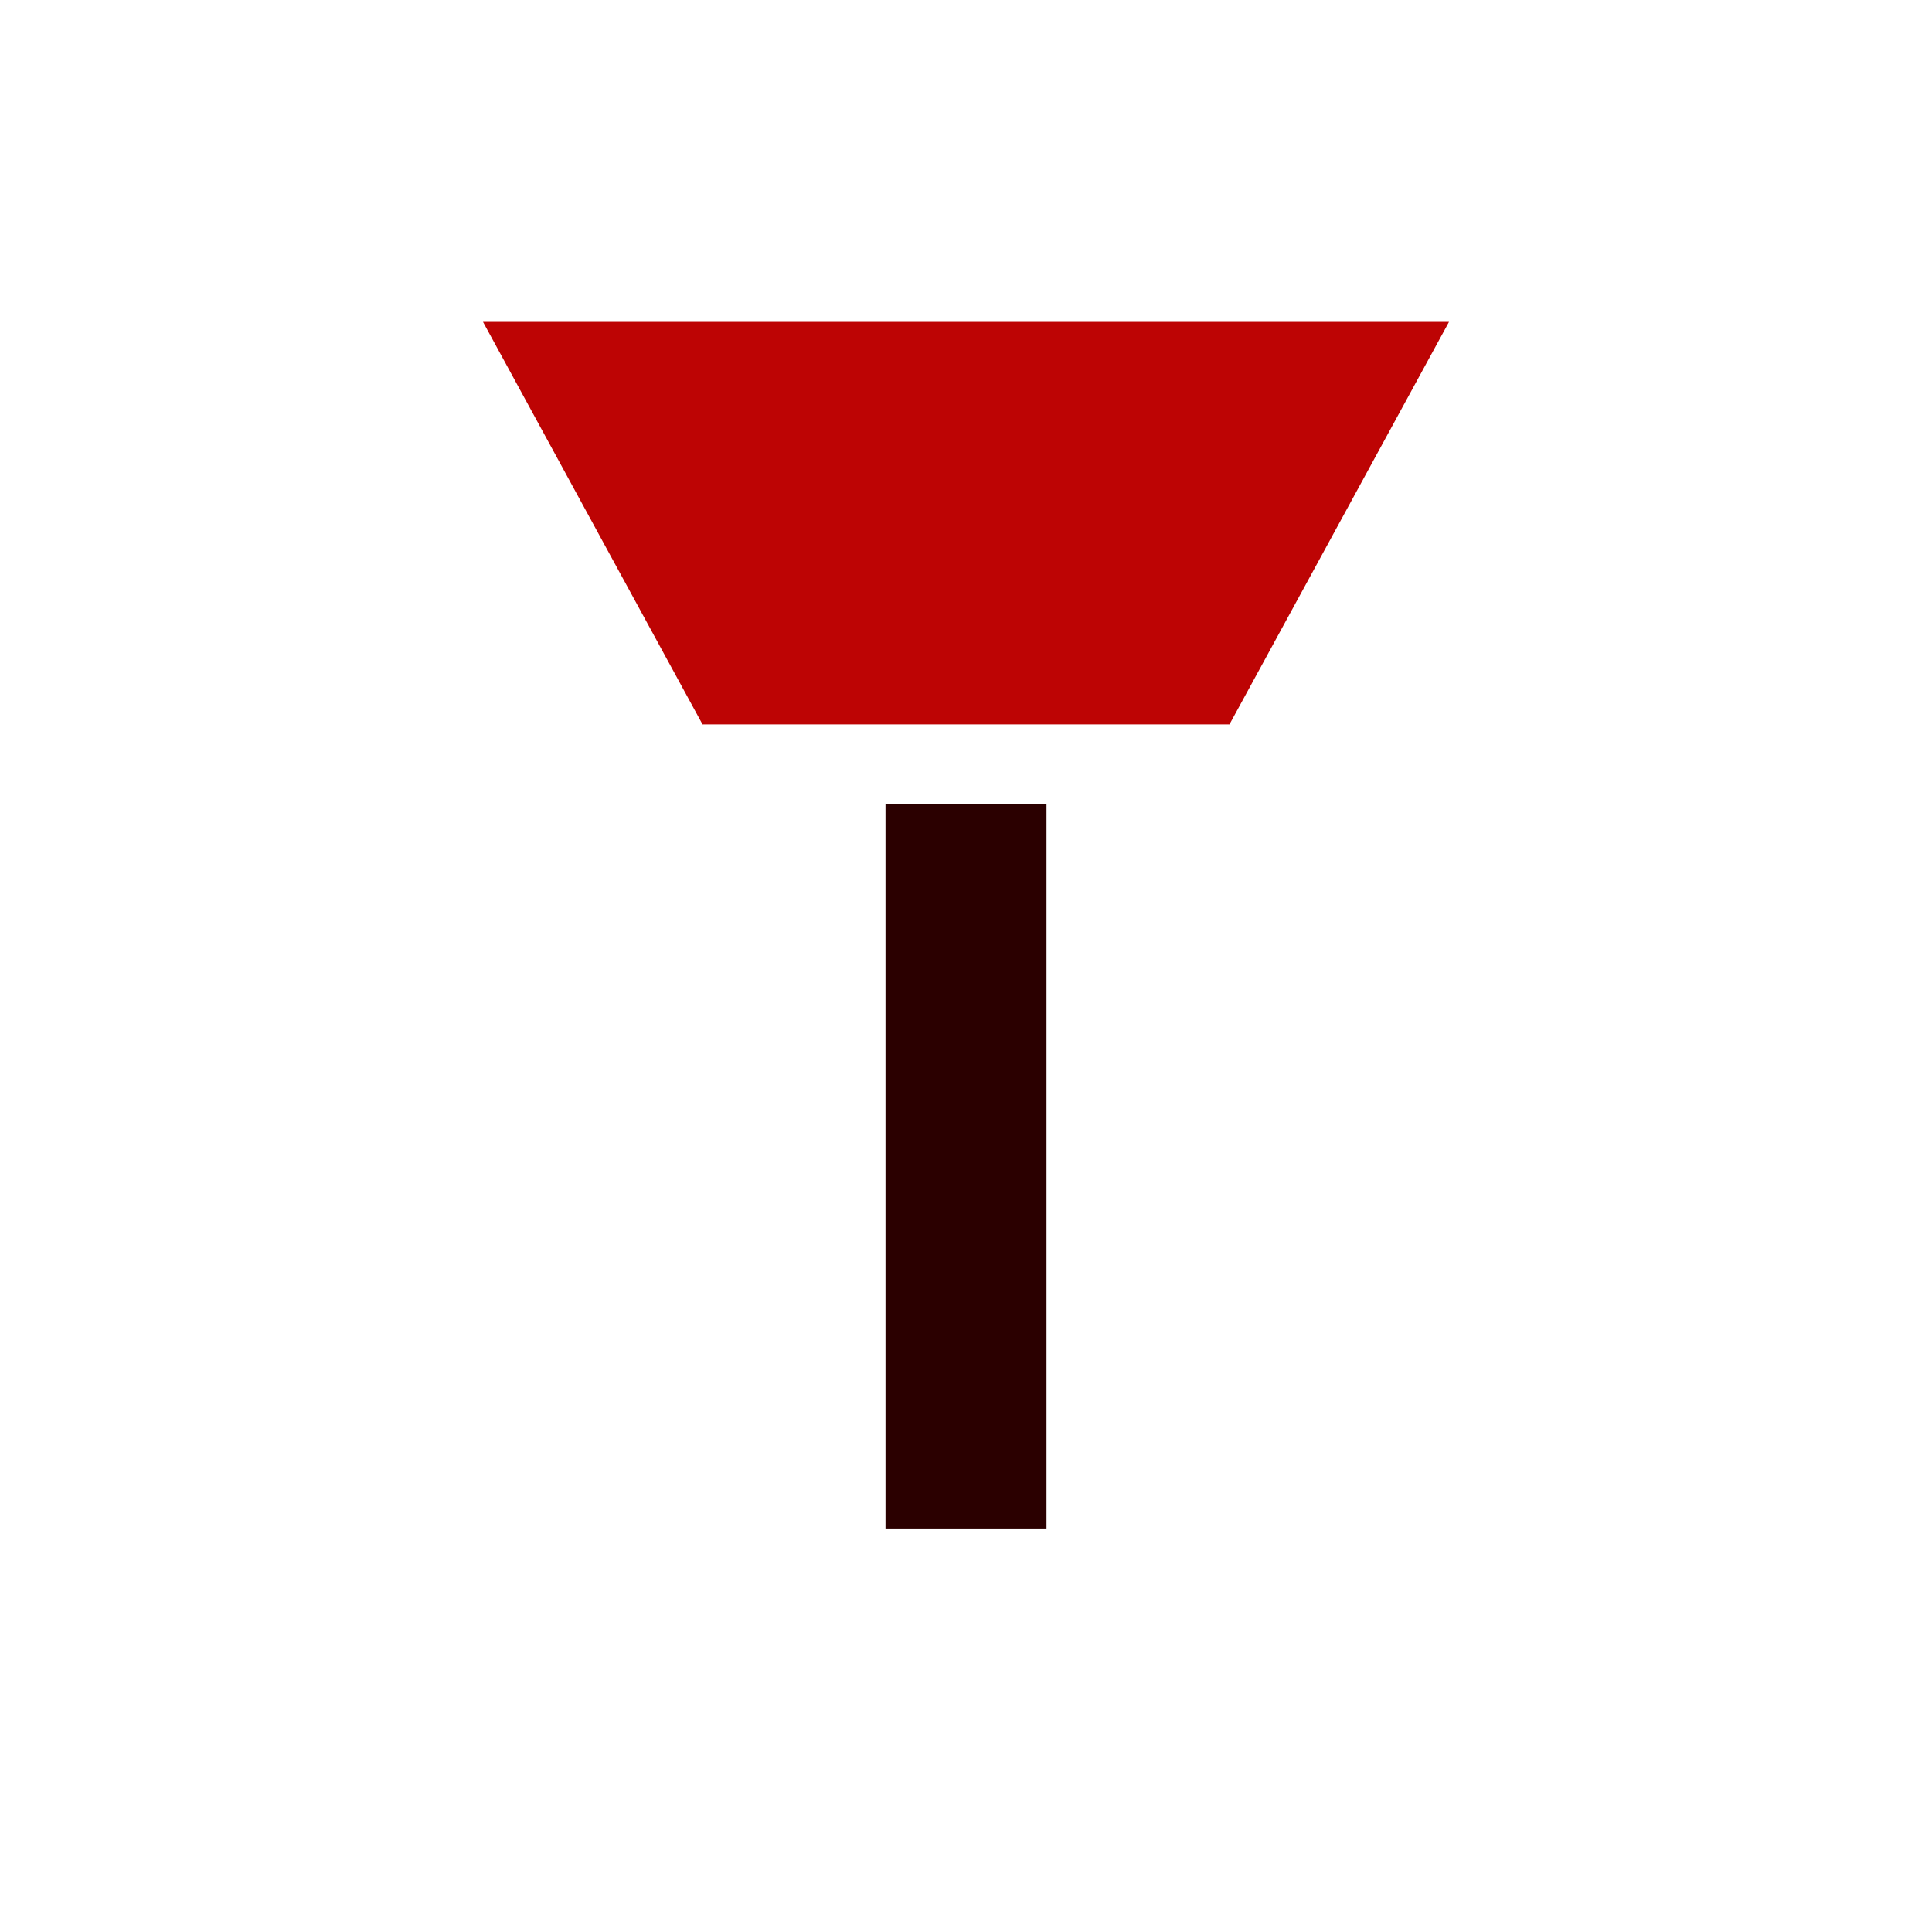 <?xml version="1.0" encoding="UTF-8" standalone="no"?>
<svg
   xmlns:sketch="http://www.bohemiancoding.com/sketch/ns"
   xmlns:dc="http://purl.org/dc/elements/1.1/"
   xmlns:cc="http://creativecommons.org/ns#"
   xmlns:rdf="http://www.w3.org/1999/02/22-rdf-syntax-ns#"
   xmlns:svg="http://www.w3.org/2000/svg"
   xmlns="http://www.w3.org/2000/svg"
   xmlns:sodipodi="http://sodipodi.sourceforge.net/DTD/sodipodi-0.dtd"
   xmlns:inkscape="http://www.inkscape.org/namespaces/inkscape"
   width="24px"
   height="24px"
   viewBox="0 0 24 24"
   version="1.1"
   id="svg2"
   inkscape:version="0.92.4 (5da689c313, 2019-01-14)"
   sodipodi:docname="vac-on.svg">
  <sodipodi:namedview
     pagecolor="#ffffff"
     bordercolor="#666666"
     borderopacity="1"
     objecttolerance="10"
     gridtolerance="10"
     guidetolerance="10"
     inkscape:pageopacity="0"
     inkscape:pageshadow="2"
     inkscape:window-width="641"
     inkscape:window-height="454"
     id="namedview13"
     showgrid="false"
     showguides="false"
     inkscape:guide-bbox="true"
     inkscape:snap-to-guides="true"
     inkscape:zoom="8"
     inkscape:cx="7.4910976"
     inkscape:cy="6.1170164"
     inkscape:window-x="267"
     inkscape:window-y="460"
     inkscape:window-maximized="0"
     inkscape:current-layer="g4162"
     inkscape:object-paths="true"
     inkscape:snap-grids="true"
     inkscape:object-nodes="true"
     inkscape:snap-midpoints="true"
     showborder="false">
    <inkscape:grid
       type="xygrid"
       id="grid4153" />
    <sodipodi:guide
       position="5.5,-4.066"
       orientation="1,0"
       id="guide4147"
       inkscape:label=""
       inkscape:color="rgb(0,0,255)"
       inkscape:locked="false" />
    <sodipodi:guide
       position="12,10.386"
       orientation="1,0"
       id="guide5069"
       inkscape:label=""
       inkscape:color="rgb(0,0,255)"
       inkscape:locked="false" />
  </sodipodi:namedview>
  <!-- Generator: Sketch 3.2.2 (9983) - http://www.bohemiancoding.com/sketch -->
  <title
     id="title4">capture-nozzle</title>
  <desc
     id="desc6">Created with Sketch.</desc>
  <defs
     id="defs8">
    <inkscape:path-effect
       cusp_linecap_type="round"
       end_linecap_type="zerowidth"
       miter_limit="4"
       linejoin_type="round"
       start_linecap_type="zerowidth"
       interpolator_beta="0.2"
       interpolator_type="Linear"
       sort_points="true"
       offset_points="0,5.76"
       is_visible="true"
       id="path-effect4216"
       effect="powerstroke" />
    <inkscape:path-effect
       effect="powerstroke"
       id="path-effect4168"
       is_visible="true"
       offset_points="0,5.76"
       sort_points="true"
       interpolator_type="Linear"
       interpolator_beta="0.2"
       start_linecap_type="zerowidth"
       linejoin_type="round"
       miter_limit="4"
       end_linecap_type="zerowidth"
       cusp_linecap_type="round" />
    <inkscape:path-effect
       effect="powerstroke"
       id="path-effect4164"
       is_visible="true"
       offset_points="0,2.589"
       sort_points="true"
       interpolator_type="Linear"
       interpolator_beta="0.2"
       start_linecap_type="zerowidth"
       linejoin_type="round"
       miter_limit="4"
       end_linecap_type="zerowidth"
       cusp_linecap_type="round" />
    <inkscape:path-effect
       effect="powerstroke"
       id="path-effect4168-3"
       is_visible="true"
       offset_points="0,5.76"
       sort_points="true"
       interpolator_type="Linear"
       interpolator_beta="0.2"
       start_linecap_type="zerowidth"
       linejoin_type="round"
       miter_limit="4"
       end_linecap_type="zerowidth"
       cusp_linecap_type="round" />
    <inkscape:path-effect
       effect="powerstroke"
       id="path-effect4168-1"
       is_visible="true"
       offset_points="0,5.76"
       sort_points="true"
       interpolator_type="Linear"
       interpolator_beta="0.2"
       start_linecap_type="zerowidth"
       linejoin_type="round"
       miter_limit="4"
       end_linecap_type="zerowidth"
       cusp_linecap_type="round" />
  </defs>
  <g
     id="g4162"
     transform="matrix(1,0,0,1,-0.5,-0.004)">
    <g
       transform="translate(0.54,-0.008)"
       id="capture-nozzle-5"
       sketch:type="MSLayerGroup"
       style="clip-rule:evenodd;fill:#bd0404;fill-opacity:1;fill-rule:evenodd;stroke:none;stroke-width:1;stroke-linejoin:round;stroke-miterlimit:1.414">
      <path
         d="m 10.96,10 2,0 0,9 -2,0 z"
         id="Triangle-1-3"
         sketch:type="MSShapeGroup"
         style="fill:#2b0000;fill-opacity:1;stroke:none;stroke-opacity:1"
         inkscape:connector-curvature="0"
         sodipodi:nodetypes="ccccc" />
      <path
         style="fill:#bd0404;fill-opacity:1;stroke:none;stroke-opacity:1"
         sketch:type="MSShapeGroup"
         id="path4143-5"
         d="m 15.233,9.011 2.727,-5 -12,0 2.727,5 z"
         inkscape:connector-curvature="0"
         sodipodi:nodetypes="ccccc" />
    </g>
  </g>
</svg>

